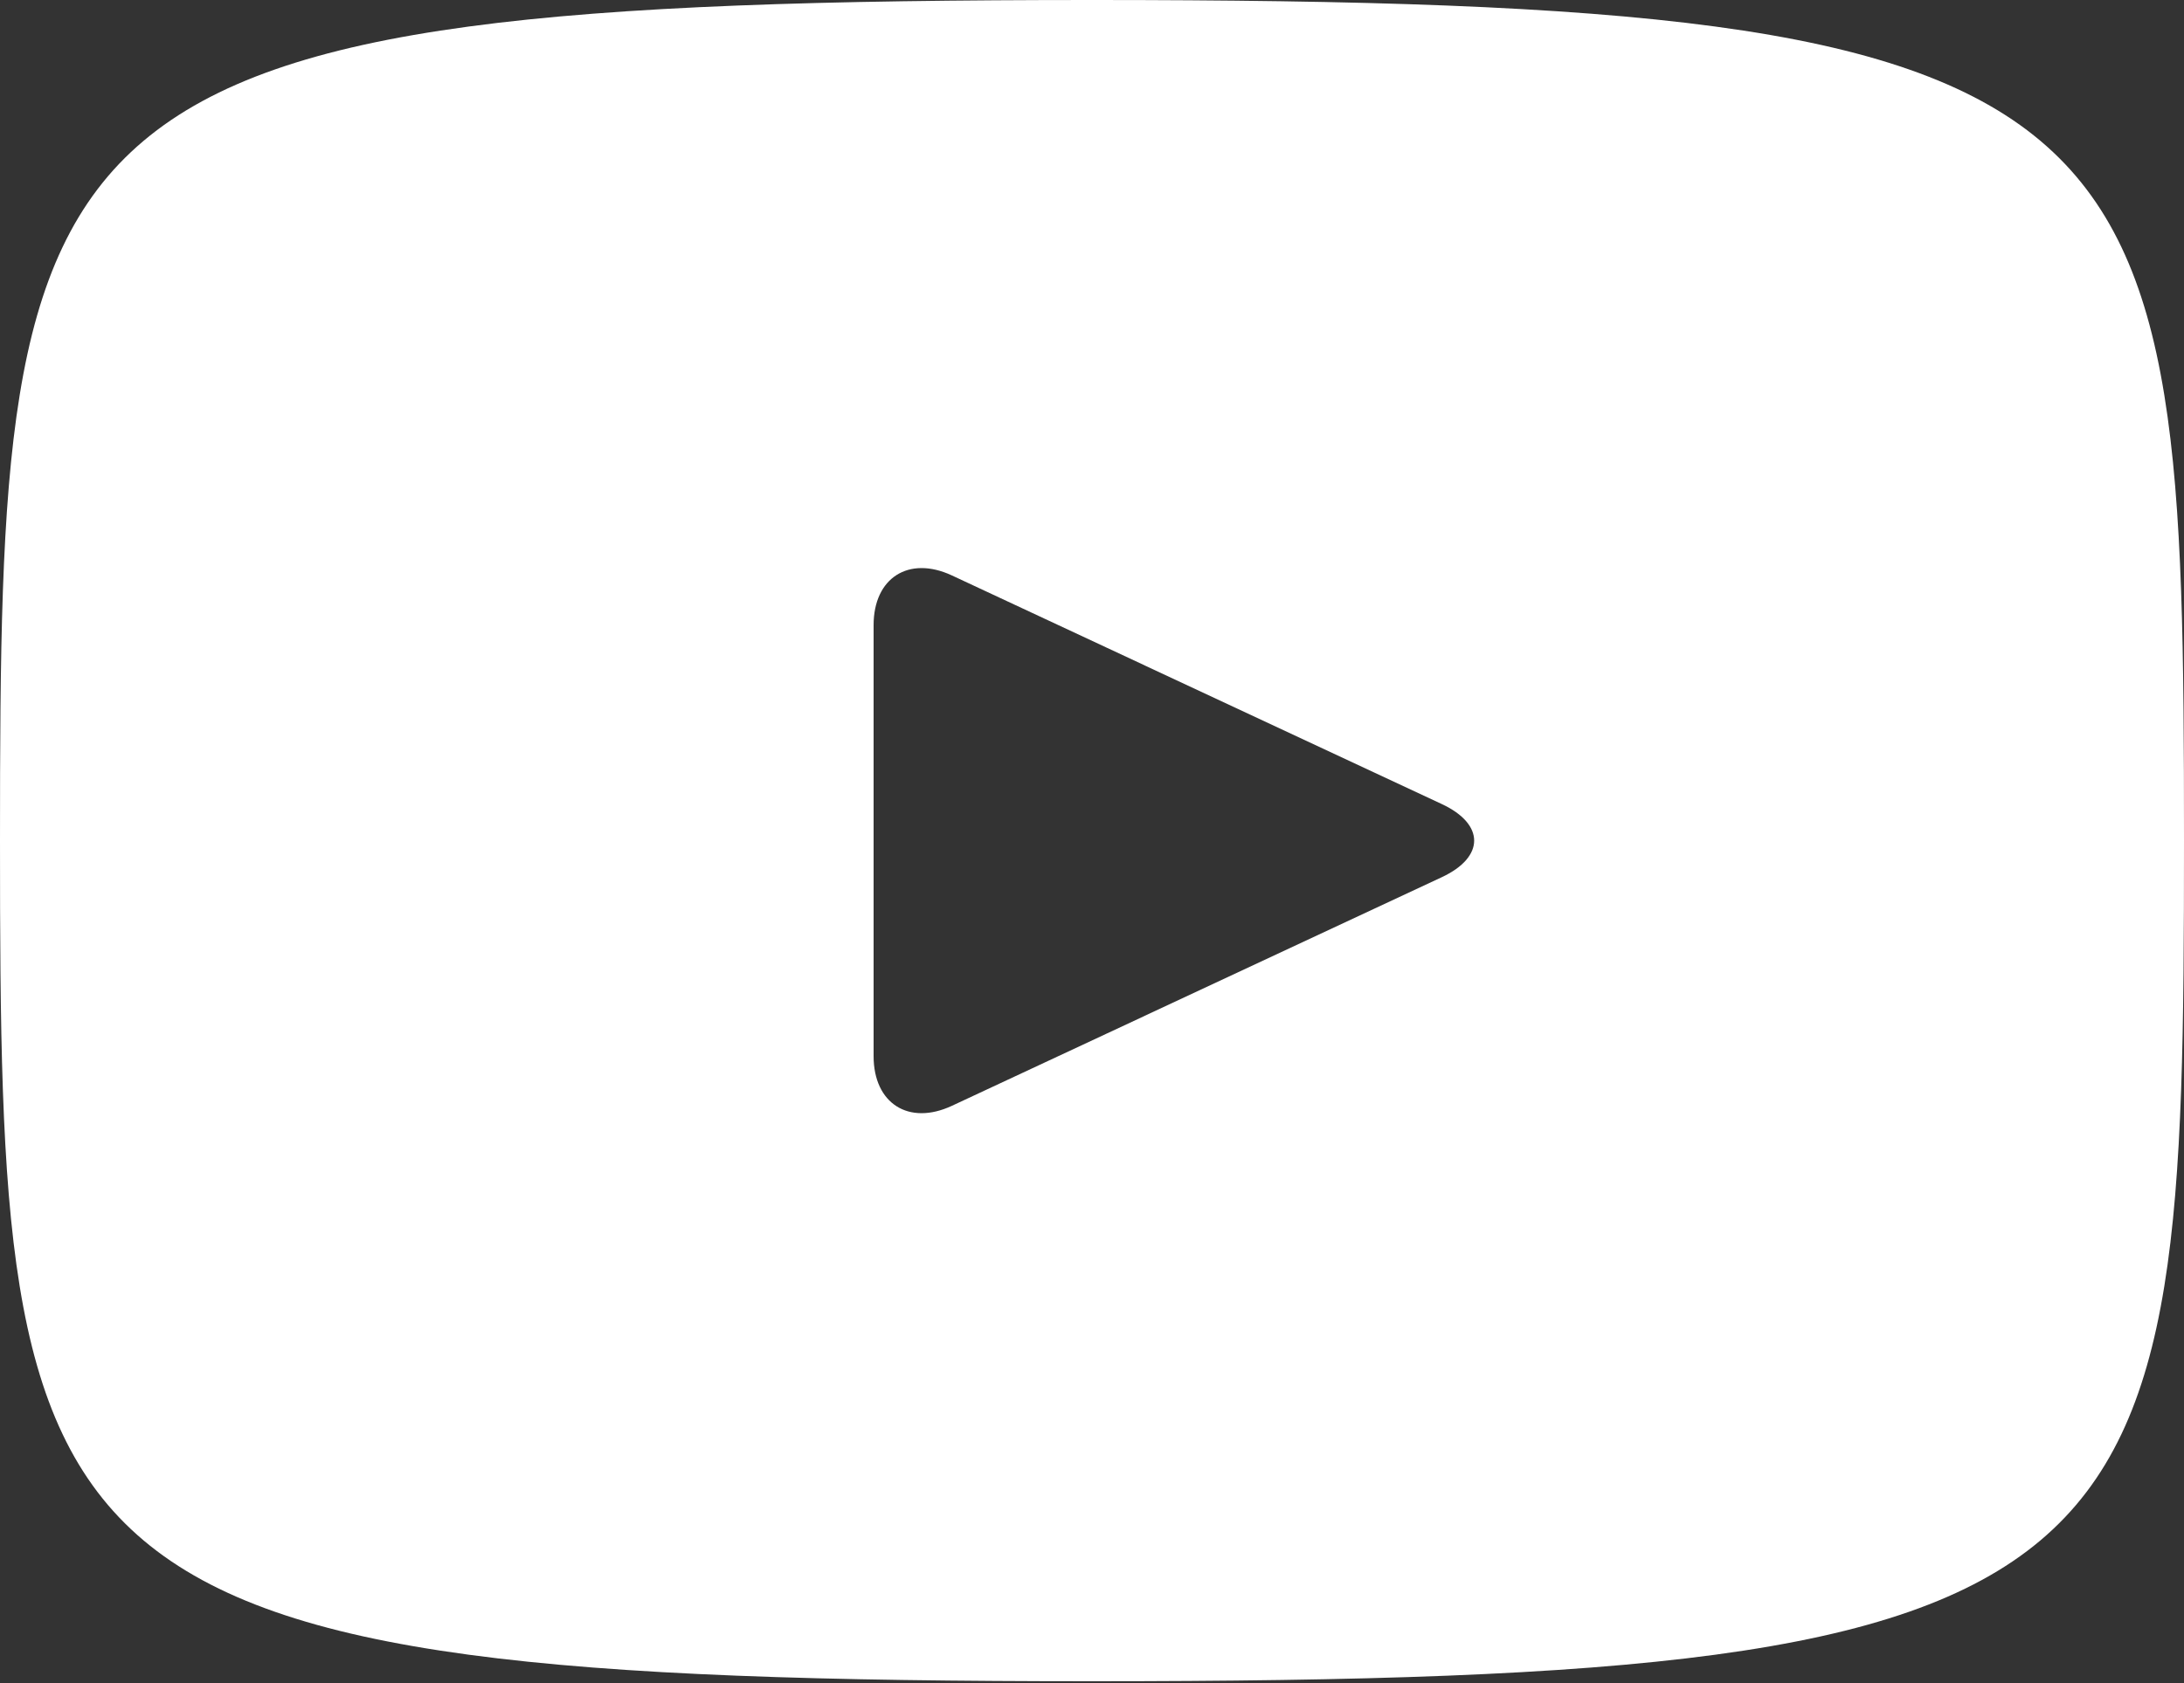 <svg width="48" height="37" viewBox="0 0 48 37" fill="none" xmlns="http://www.w3.org/2000/svg">
<rect x="0" y="0" width="48" height="37" fill="#333333" stroke="none"/>
<path d="M24 -1.14441e-07C0.413 -1.14441e-07 0 2.098 0 18.48C0 34.862 0.413 36.96 24 36.96C47.587 36.96 48 34.862 48 18.48C48 2.098 47.587 -1.14441e-07 24 -1.14441e-07ZM31.692 19.282L20.916 24.312C19.973 24.749 19.2 24.259 19.2 23.218V13.742C19.2 12.703 19.973 12.211 20.916 12.648L31.692 17.678C32.635 18.12 32.635 18.84 31.692 19.282Z" fill="white"/>
</svg>
